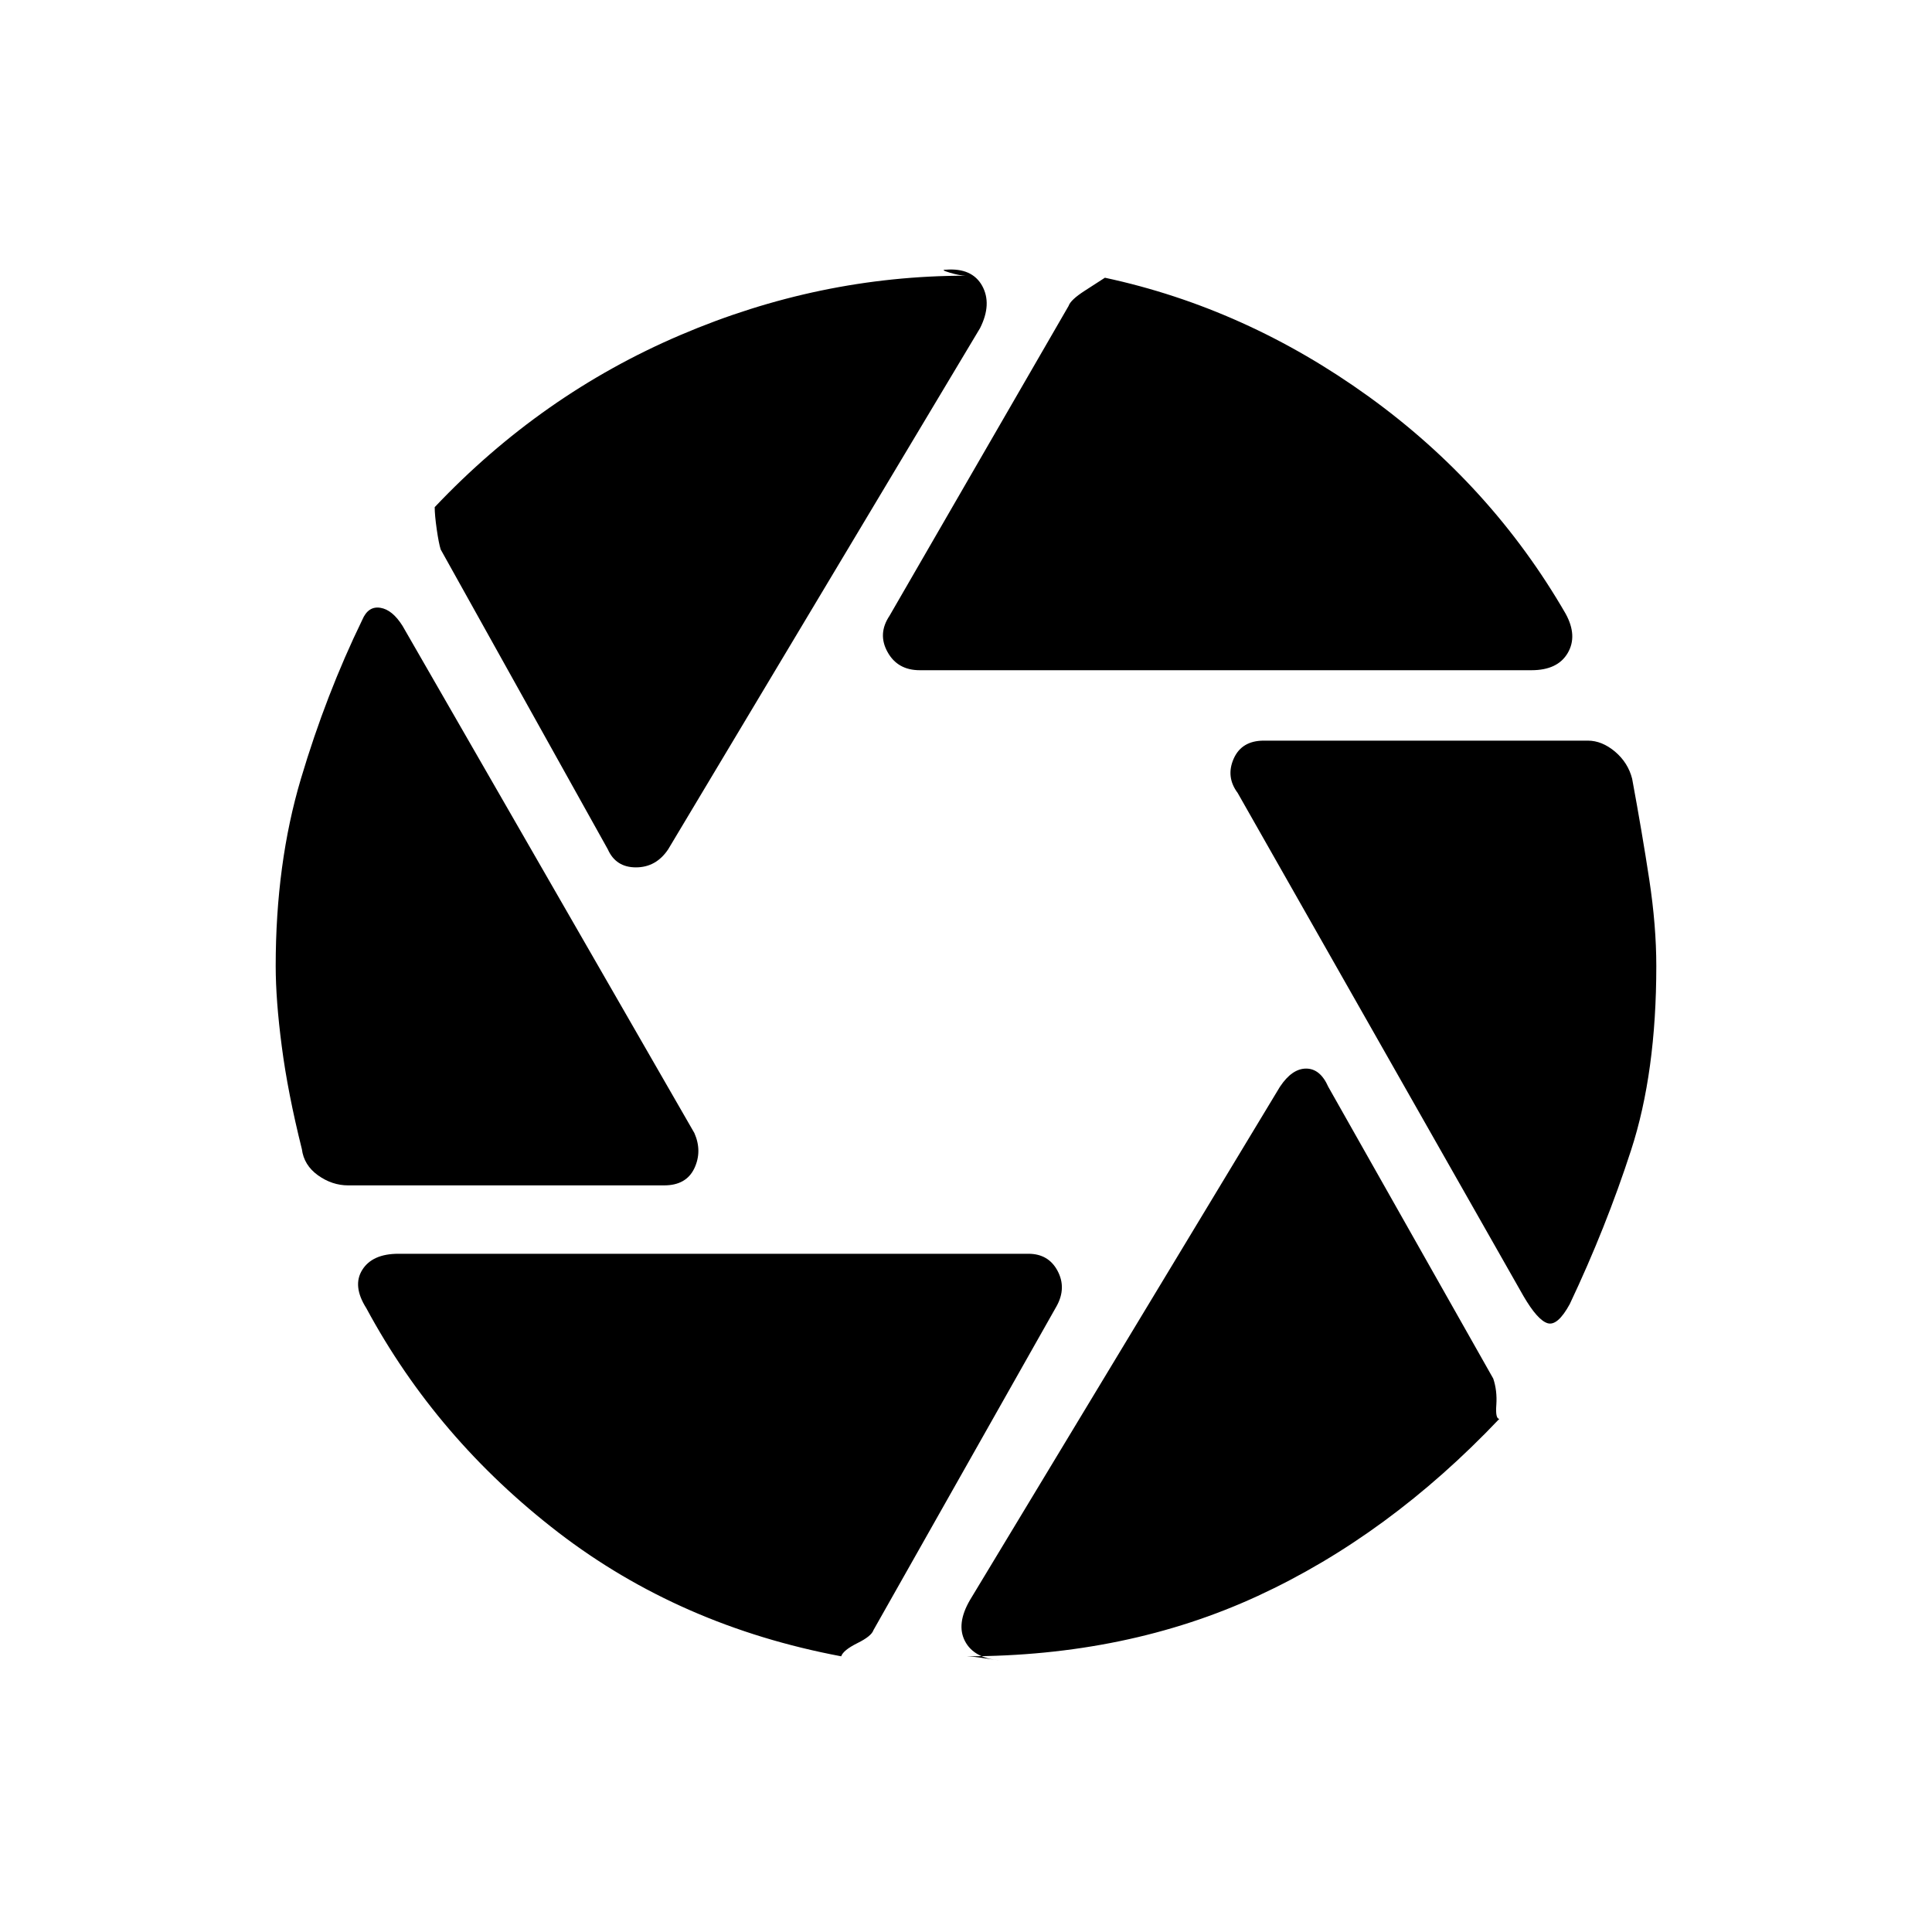 <svg xmlns="http://www.w3.org/2000/svg" height="20" width="20"><path d="M9.521 6.938Q9.292 6.938 9.188 6.75Q9.083 6.562 9.208 6.375L11.062 3.167Q11.083 3.104 11.229 3.01Q11.375 2.917 11.438 2.875Q12.896 3.188 14.167 4.104Q15.438 5.021 16.208 6.354Q16.333 6.583 16.229 6.76Q16.125 6.938 15.854 6.938ZM6.292 8.792 4.562 5.688Q4.542 5.625 4.521 5.479Q4.5 5.333 4.5 5.25Q5.604 4.083 7.042 3.469Q8.479 2.854 10 2.854Q9.938 2.854 9.833 2.823Q9.729 2.792 9.792 2.792Q10.062 2.771 10.167 2.958Q10.271 3.146 10.146 3.396L6.917 8.792Q6.792 8.979 6.583 8.979Q6.375 8.979 6.292 8.792ZM3.604 12.271Q3.438 12.271 3.292 12.167Q3.146 12.062 3.125 11.896Q2.979 11.312 2.917 10.833Q2.854 10.354 2.854 10Q2.854 8.938 3.115 8.062Q3.375 7.188 3.75 6.417Q3.812 6.271 3.938 6.292Q4.062 6.312 4.167 6.479L7.188 11.729Q7.271 11.917 7.188 12.094Q7.104 12.271 6.875 12.271ZM8.708 17.146Q7.042 16.833 5.781 15.865Q4.521 14.896 3.792 13.542Q3.646 13.312 3.75 13.146Q3.854 12.979 4.125 12.979H10.646Q10.854 12.979 10.948 13.156Q11.042 13.333 10.938 13.521L9.042 16.875Q9.021 16.938 8.875 17.01Q8.729 17.083 8.708 17.146ZM10 17.146Q10.062 17.146 10.198 17.167Q10.333 17.188 10.354 17.188Q10.083 17.167 9.99 16.99Q9.896 16.812 10.042 16.562L13.25 11.25Q13.375 11.062 13.521 11.062Q13.667 11.062 13.75 11.25L15.458 14.271Q15.5 14.396 15.49 14.542Q15.479 14.688 15.521 14.688Q14.375 15.896 13.021 16.521Q11.667 17.146 10 17.146ZM15.771 13.417 12.812 8.208Q12.688 8.042 12.771 7.854Q12.854 7.667 13.083 7.667H16.438Q16.583 7.667 16.719 7.781Q16.854 7.896 16.896 8.062Q17 8.625 17.073 9.104Q17.146 9.583 17.146 10Q17.146 11.104 16.885 11.906Q16.625 12.708 16.25 13.5Q16.125 13.729 16.021 13.698Q15.917 13.667 15.771 13.417Z"/></svg>